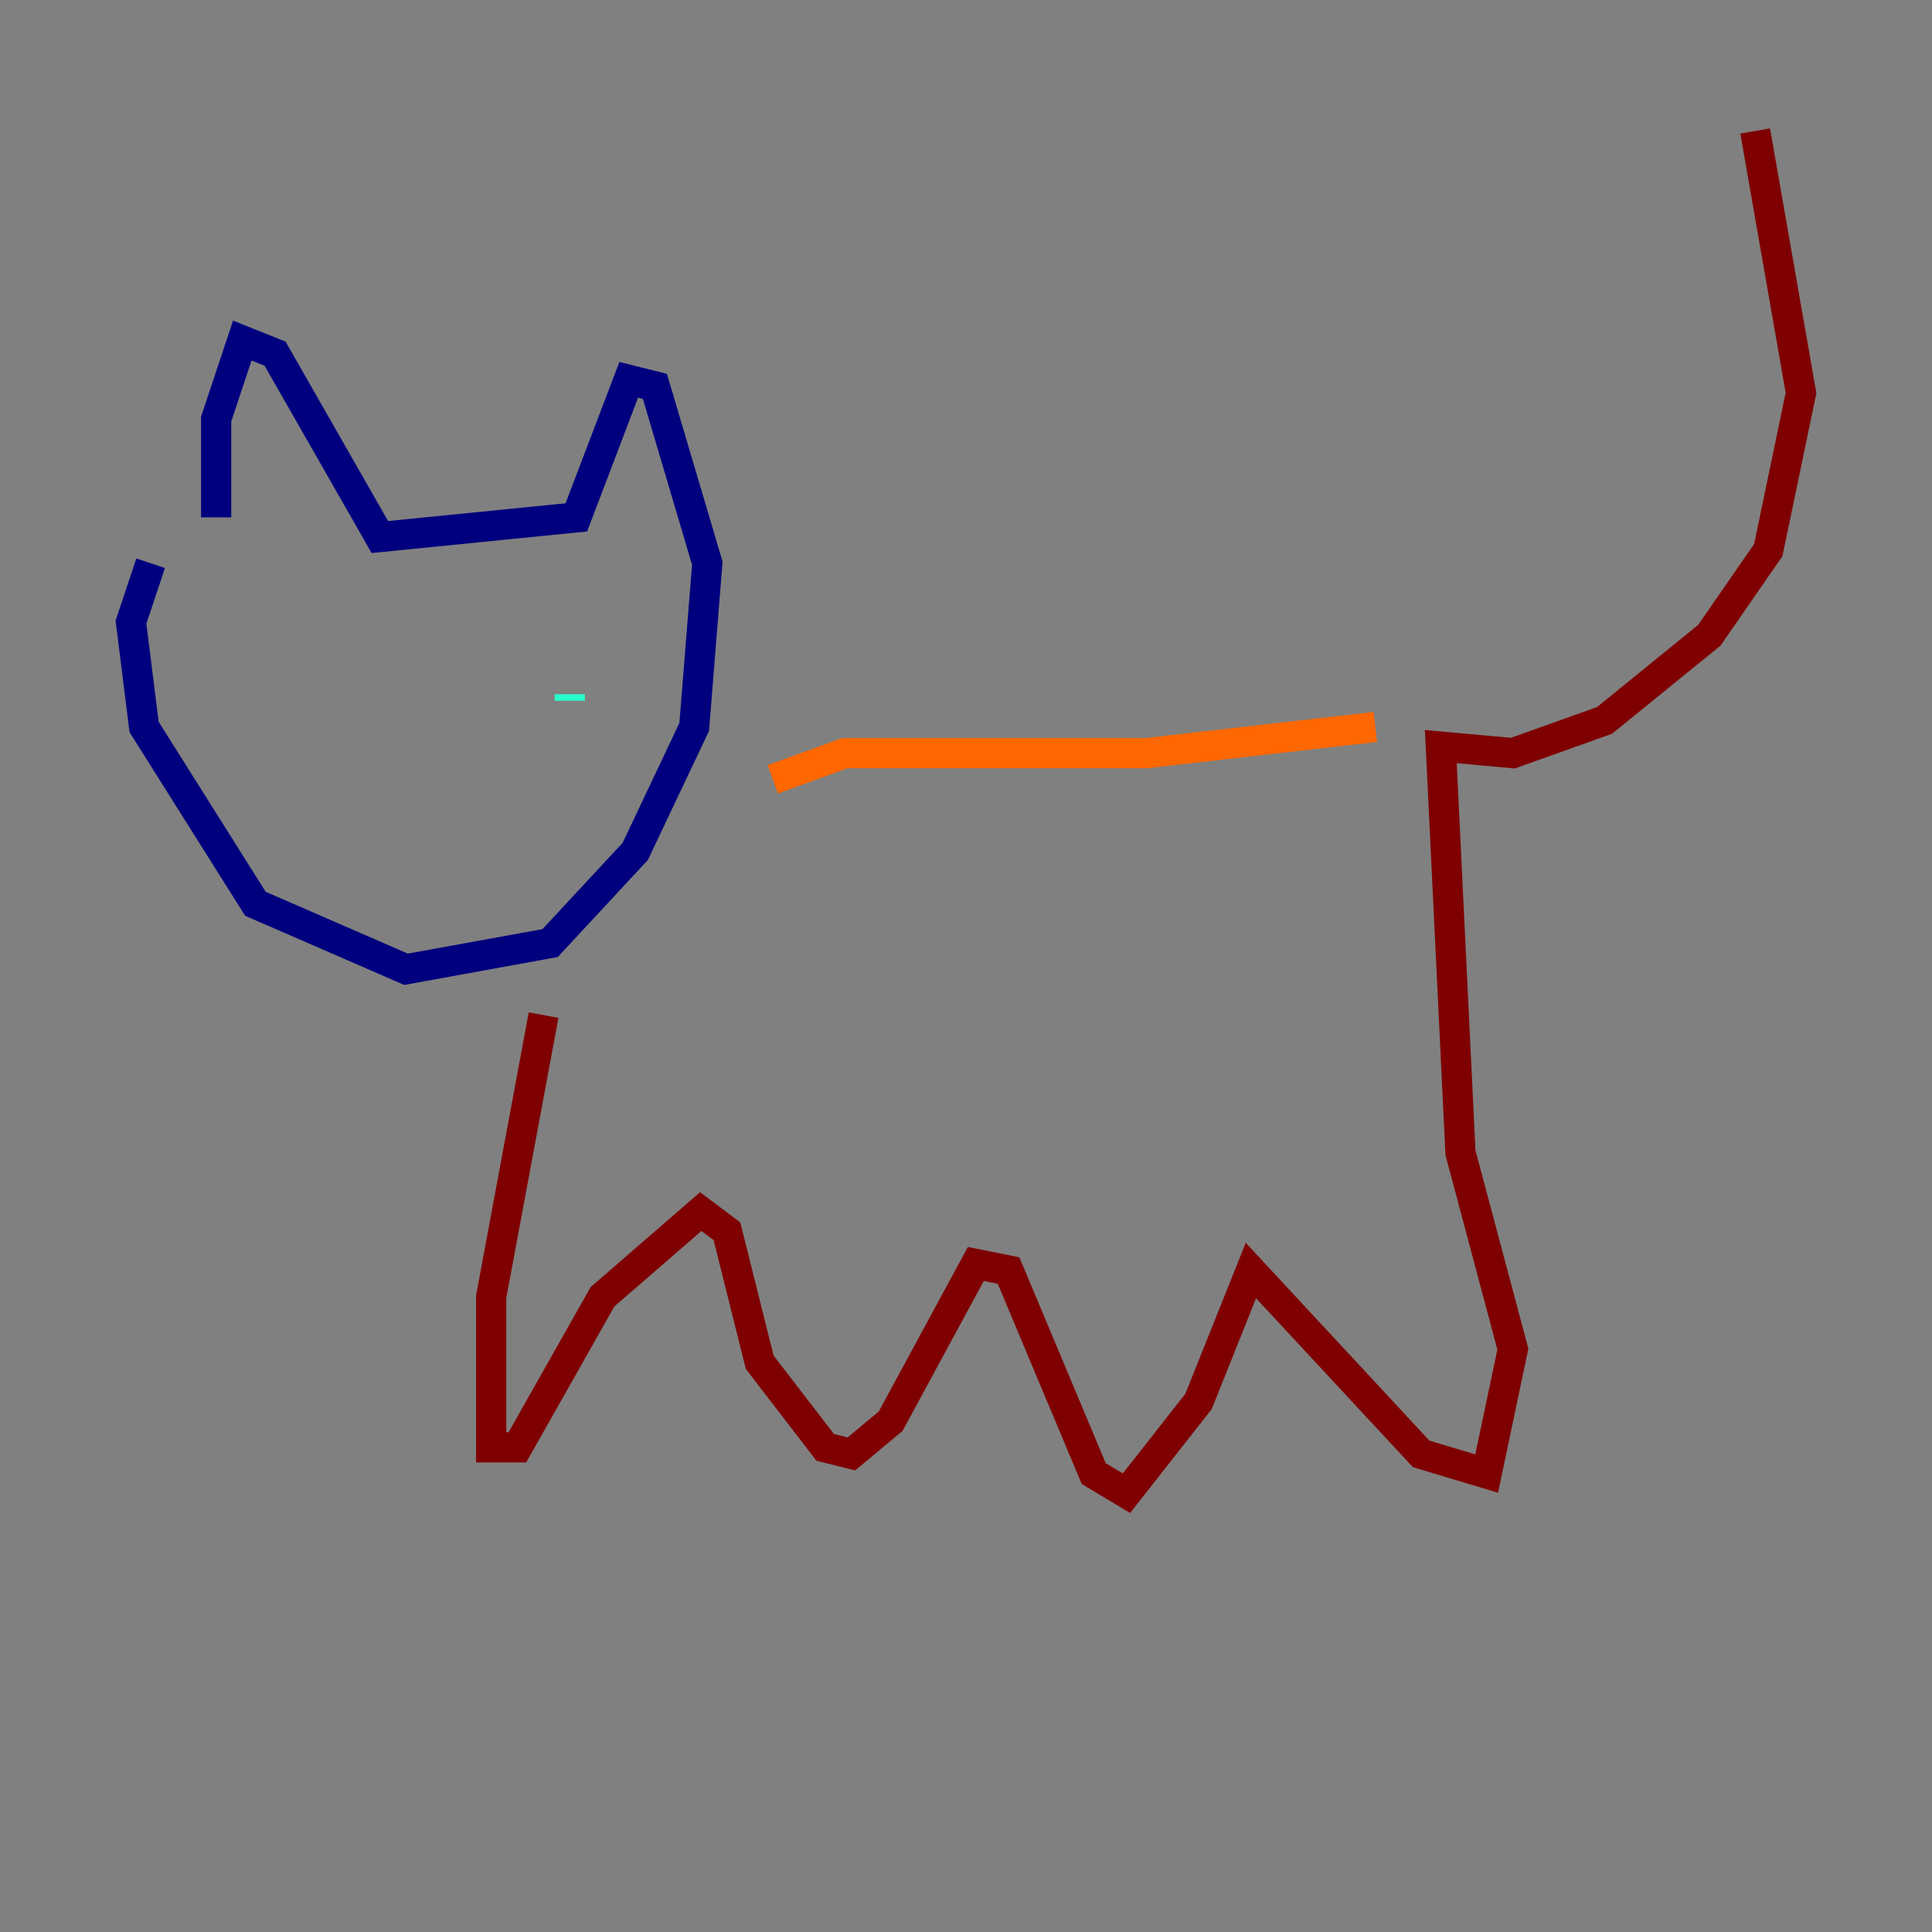 <?xml version="1.0" encoding="utf-8" ?>
<svg baseProfile="tiny" height="128" version="1.2" viewBox="0,0,128,128" width="128" xmlns="http://www.w3.org/2000/svg" xmlns:ev="http://www.w3.org/2001/xml-events" xmlns:xlink="http://www.w3.org/1999/xlink"><rect x="0" y="0" width="128" height="128" fill="#808080" stroke="none"/><defs /><polyline fill="none" points="14.319,34.278 14.319,27.77 16.054,22.563 18.224,23.43 25.166,35.58 38.183,34.278 41.654,25.166 43.39,25.6 46.861,37.315 45.993,48.163 42.088,56.407 36.447,62.481 26.902,64.217 16.922,59.878 9.546,48.163 8.678,41.22 9.98,37.315" stroke="#00007f" stroke-width="2" /><polyline fill="none" points="25.6,47.729 25.6,47.729" stroke="#004cff" stroke-width="2" /><polyline fill="none" points="37.749,45.993 37.749,46.427" stroke="#29ffcd" stroke-width="2" /><polyline fill="none" points="31.675,53.803 31.675,53.803" stroke="#cdff29" stroke-width="2" /><polyline fill="none" points="51.2,51.634 55.973,49.898 75.932,49.898 91.119,48.163" stroke="#ff6700" stroke-width="2" /><polyline fill="none" points="36.014,67.254 32.542,85.912 32.542,95.891 34.278,95.891 39.919,85.912 46.427,80.271 48.163,81.573 50.332,90.251 54.671,95.891 56.407,96.325 59.01,94.156 64.651,83.742 66.82,84.176 72.461,97.627 74.63,98.929 79.403,92.854 82.875,84.176 94.156,96.325 98.495,97.627 100.231,89.383 96.759,76.366 95.458,49.464 100.231,49.898 106.305,47.729 113.248,42.088 117.153,36.447 119.322,26.034 116.285,8.678" stroke="#7f0000" stroke-width="2" /></svg>